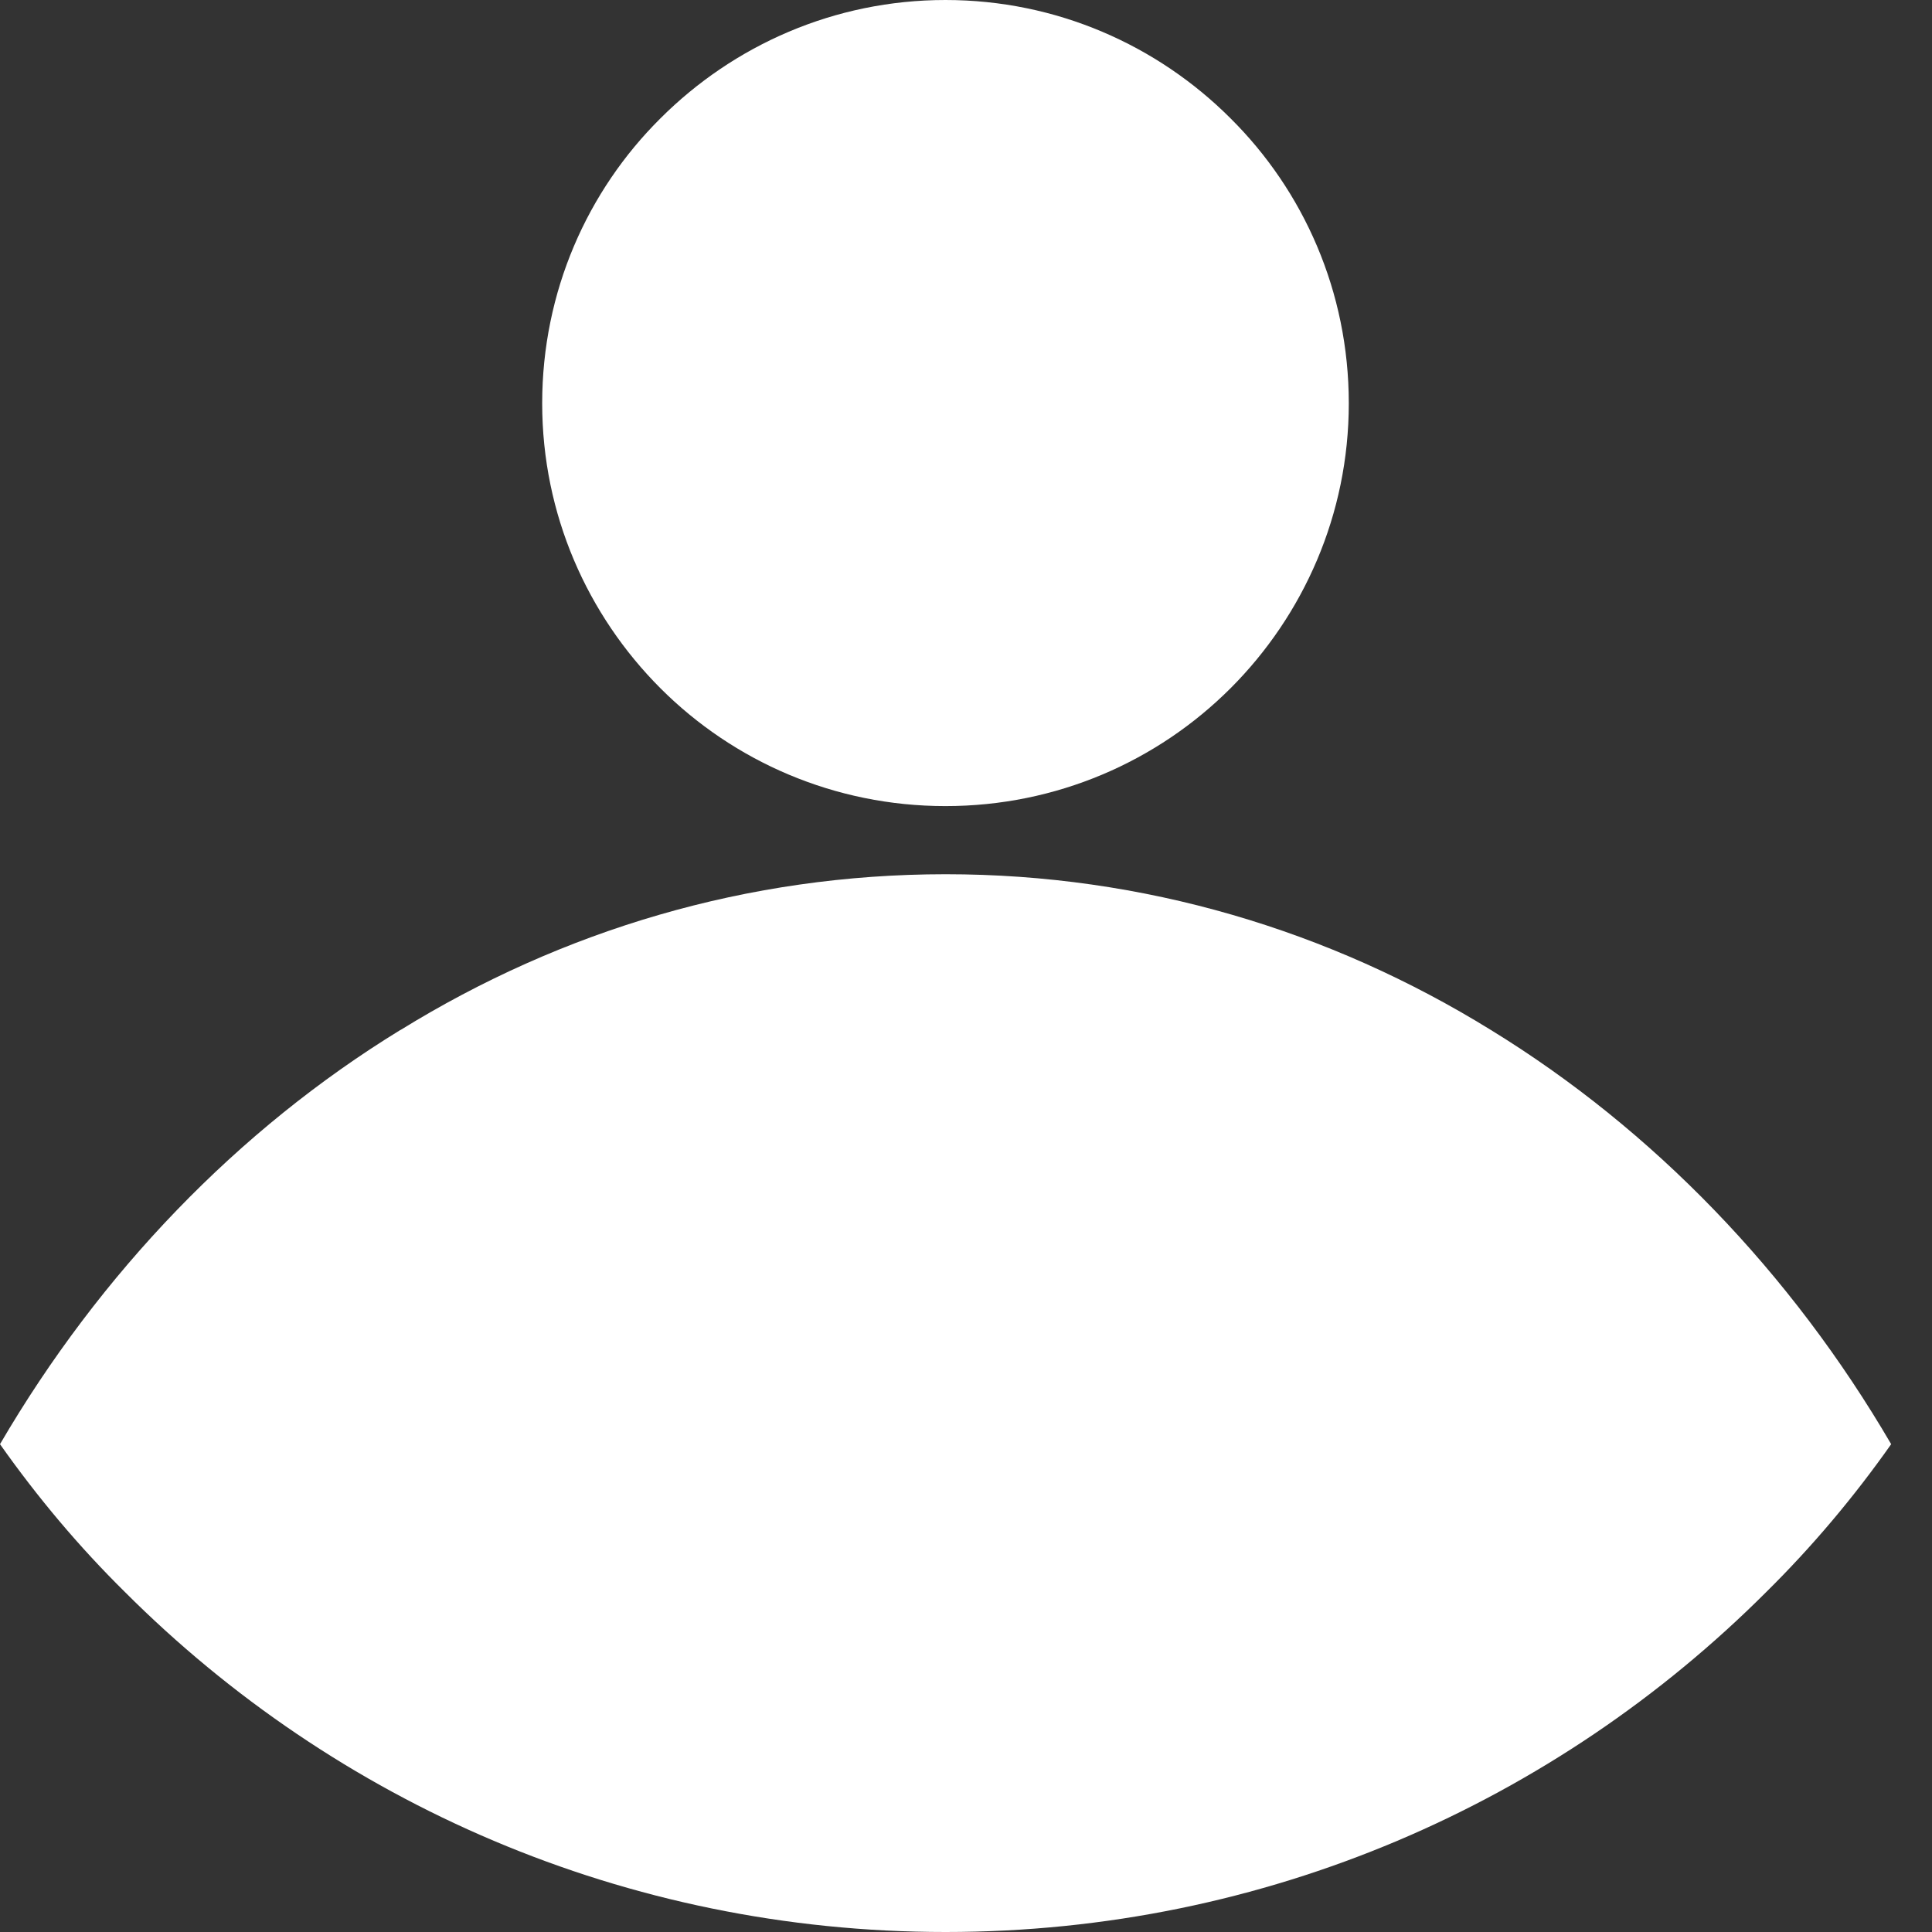 <svg width="30" height="30" viewBox="0 0 30 30" fill="none" xmlns="http://www.w3.org/2000/svg">
<rect x="0" y="0" width="30" height="30" fill="#333333" stroke="none"/>
<path fill-rule="evenodd" clip-rule="evenodd" d="M6.216 15.994C3.693 17.541 1.556 19.763 0 22.425C0.582 23.25 1.228 24.019 1.941 24.722C5.203 27.984 9.704 30 14.683 30C19.661 30 24.161 27.984 27.425 24.722C28.137 24.019 28.785 23.25 29.366 22.425C27.811 19.762 25.672 17.541 23.151 15.994C20.647 14.447 17.76 13.575 14.685 13.575C11.61 13.575 8.723 14.447 6.219 15.994H6.216ZM10.256 10.688C11.39 11.822 12.956 12.517 14.681 12.517C16.407 12.517 17.972 11.822 19.107 10.688C20.241 9.554 20.944 7.988 20.944 6.263C20.944 4.528 20.241 2.962 19.107 1.837C17.973 0.703 16.407 0 14.681 0C12.956 0 11.391 0.703 10.256 1.837C9.122 2.962 8.419 4.528 8.419 6.263C8.419 7.988 9.122 9.553 10.256 10.688Z" fill="white"/>
</svg>
